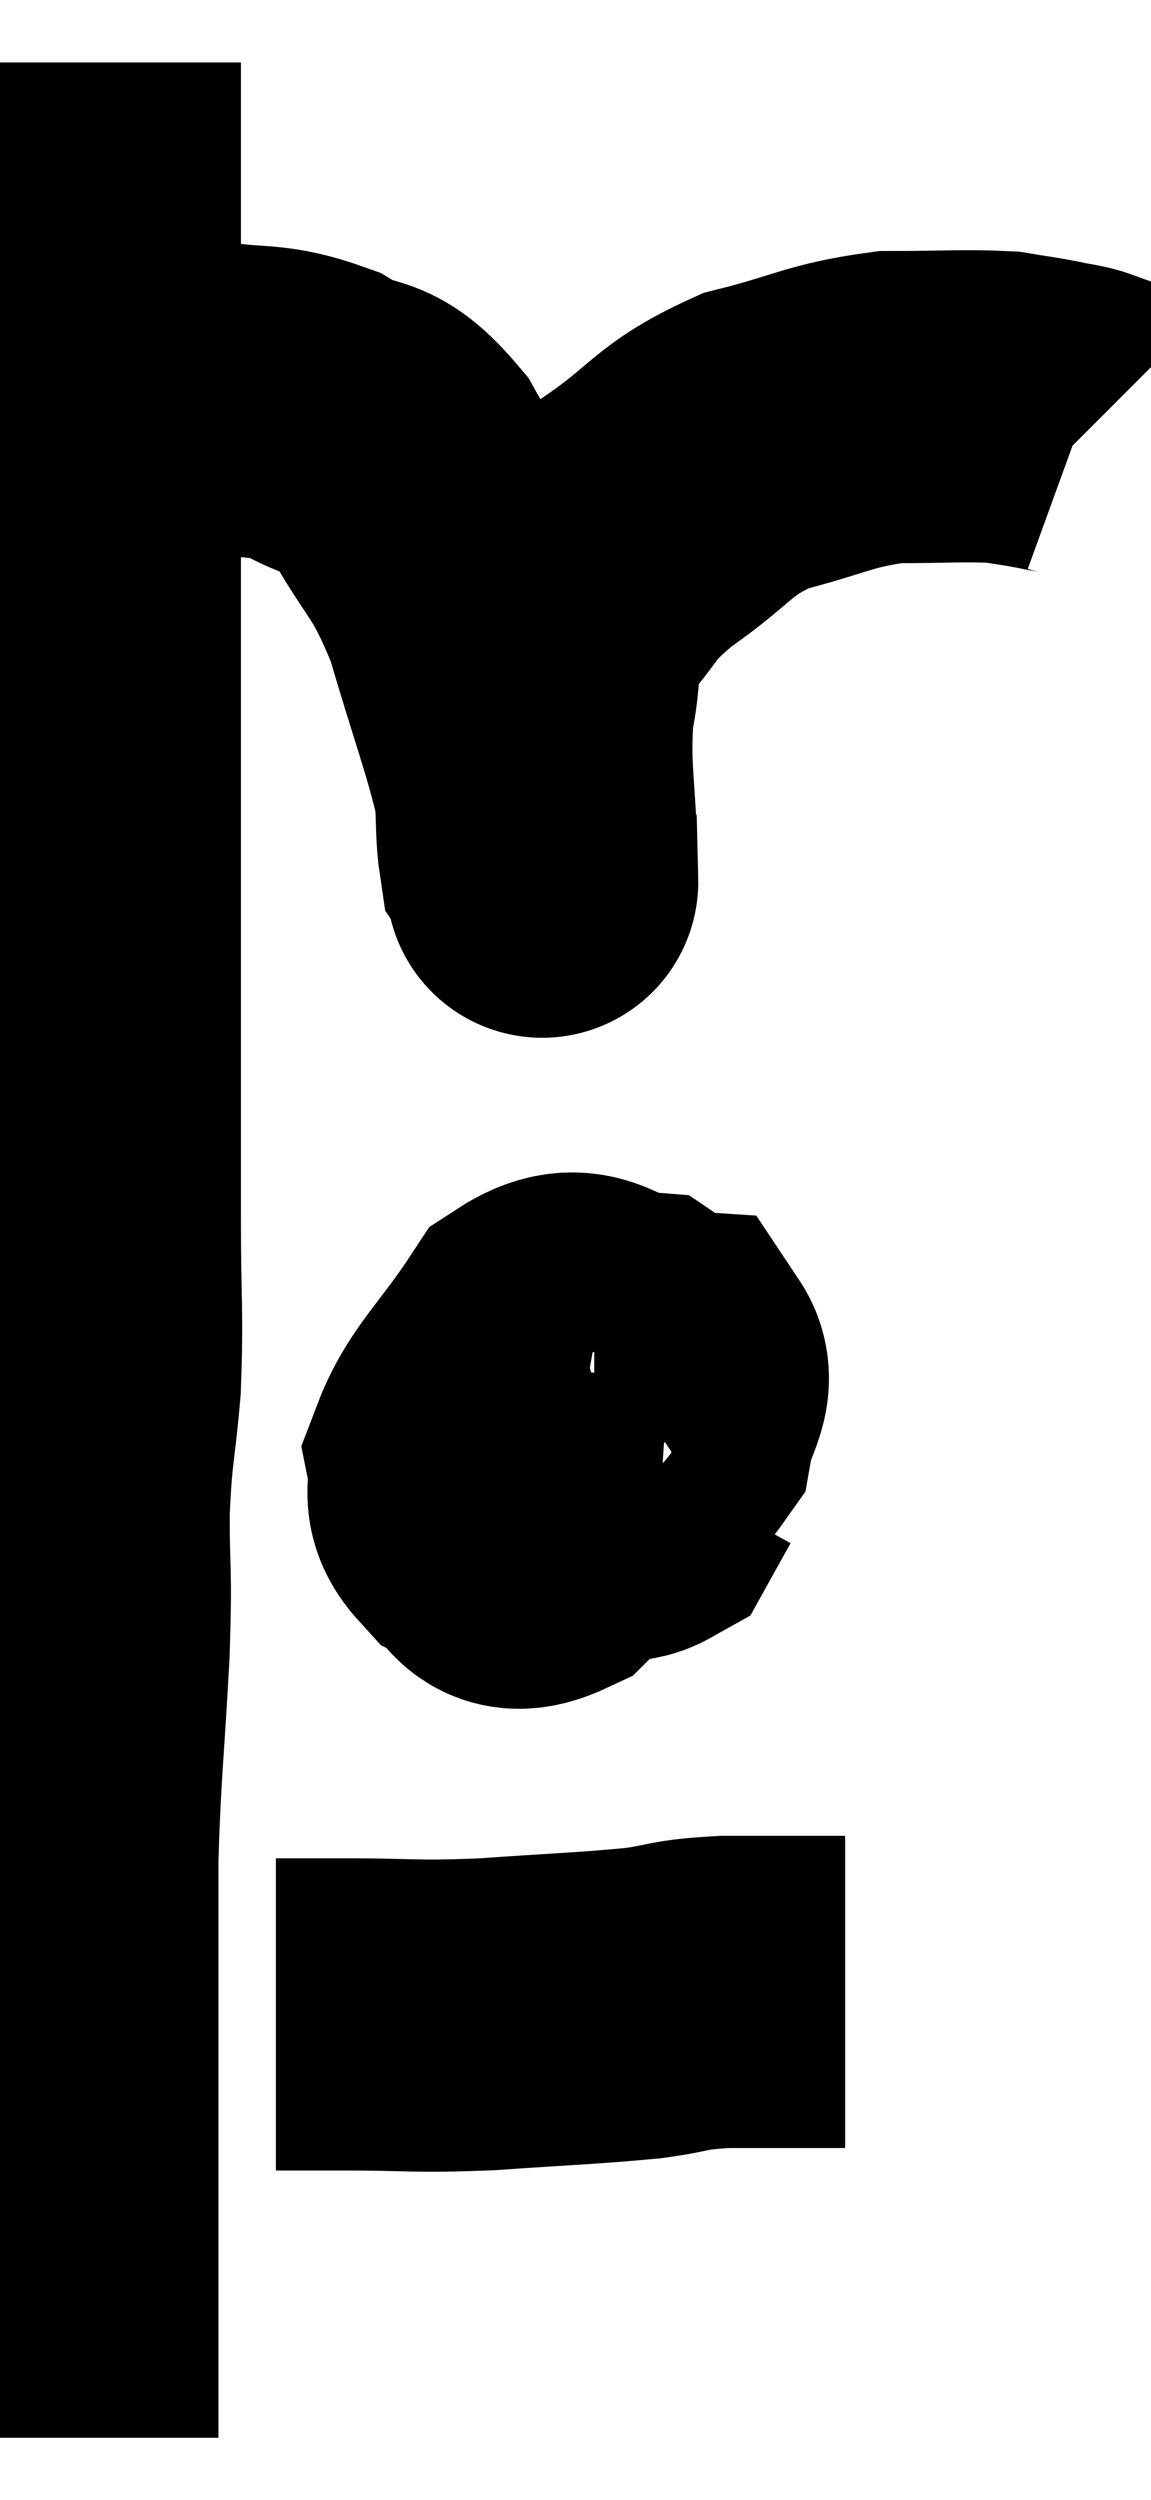 <svg xmlns="http://www.w3.org/2000/svg" viewBox="11.6 4.16 18.44 40.04" width="18.44" height="40.04"><path d="M 12.96 5.16 C 12.96 6.72, 12.96 6.66, 12.96 8.28 C 12.96 9.96, 12.96 10.05, 12.96 11.64 C 12.96 13.14, 12.96 13.365, 12.96 14.64 C 12.96 15.69, 12.96 15.75, 12.96 16.74 C 12.96 17.67, 12.96 17.595, 12.96 18.6 C 12.96 19.68, 12.96 19.485, 12.96 20.76 C 12.96 22.23, 12.96 22.305, 12.96 23.7 C 12.96 25.02, 13.005 25.17, 12.96 26.34 C 12.87 27.36, 12.825 27.315, 12.78 28.38 C 12.78 29.49, 12.825 29.22, 12.78 30.6 C 12.69 32.25, 12.645 32.46, 12.6 33.9 C 12.6 35.13, 12.6 35.34, 12.6 36.36 C 12.6 37.17, 12.6 37.185, 12.6 37.98 C 12.6 38.76, 12.6 38.76, 12.6 39.54 C 12.6 40.32, 12.6 40.485, 12.6 41.1 C 12.6 41.55, 12.6 41.52, 12.6 42 C 12.6 42.51, 12.6 42.765, 12.6 43.02 C 12.6 43.02, 12.6 42.975, 12.6 43.02 L 12.6 43.2" fill="none" stroke="black" stroke-width="5"></path><path d="M 13.08 10.5 C 13.95 10.5, 13.935 10.425, 14.82 10.5 C 15.72 10.65, 15.825 10.515, 16.62 10.8 C 17.31 11.22, 17.34 10.86, 18 11.64 C 18.63 12.78, 18.735 12.63, 19.26 13.92 C 19.68 15.36, 19.875 15.825, 20.1 16.8 C 20.13 17.31, 20.115 17.52, 20.16 17.82 C 20.22 17.91, 20.25 17.955, 20.28 18 C 20.28 18, 20.28 18, 20.28 18 C 20.28 18, 20.295 18.63, 20.28 18 C 20.25 16.74, 20.145 16.515, 20.22 15.48 C 20.4 14.67, 20.19 14.595, 20.58 13.86 C 21.18 13.2, 21 13.2, 21.78 12.54 C 22.74 11.88, 22.68 11.685, 23.7 11.22 C 24.78 10.95, 24.87 10.815, 25.86 10.68 C 26.76 10.68, 27.03 10.65, 27.66 10.68 C 28.02 10.74, 28.065 10.74, 28.38 10.8 C 28.65 10.86, 28.755 10.86, 28.92 10.92 L 29.04 11.04" fill="none" stroke="black" stroke-width="5"></path><path d="M 21 25.86 C 20.64 25.95, 20.505 25.635, 20.28 26.04 C 20.19 26.76, 19.995 26.97, 20.1 27.48 C 20.4 27.78, 20.355 28.02, 20.7 28.08 C 21.09 27.9, 21.21 28.08, 21.48 27.72 C 21.63 27.18, 21.705 27.135, 21.78 26.64 C 21.78 26.19, 22.155 25.995, 21.78 25.74 C 21.03 25.68, 20.97 25.17, 20.28 25.62 C 19.65 26.58, 19.29 26.835, 19.02 27.54 C 19.11 27.99, 18.885 28.095, 19.2 28.44 C 19.74 28.68, 19.545 29.265, 20.28 28.92 C 21.21 27.99, 21.63 27.78, 22.14 27.06 C 22.23 26.55, 22.5 26.31, 22.32 26.04 C 21.87 26.01, 21.81 25.725, 21.42 25.98 C 21.09 26.52, 20.835 26.505, 20.76 27.06 C 20.94 27.63, 20.865 27.915, 21.12 28.2 C 21.45 28.2, 21.54 28.335, 21.78 28.2 L 22.08 27.66" fill="none" stroke="black" stroke-width="5"></path><path d="M 16.02 36.42 C 16.56 36.42, 16.26 36.42, 17.1 36.42 C 18.24 36.42, 18.18 36.465, 19.38 36.42 C 20.64 36.33, 20.94 36.33, 21.9 36.24 C 22.56 36.15, 22.41 36.105, 23.22 36.06 L 25.14 36.06" fill="none" stroke="black" stroke-width="5"></path></svg>